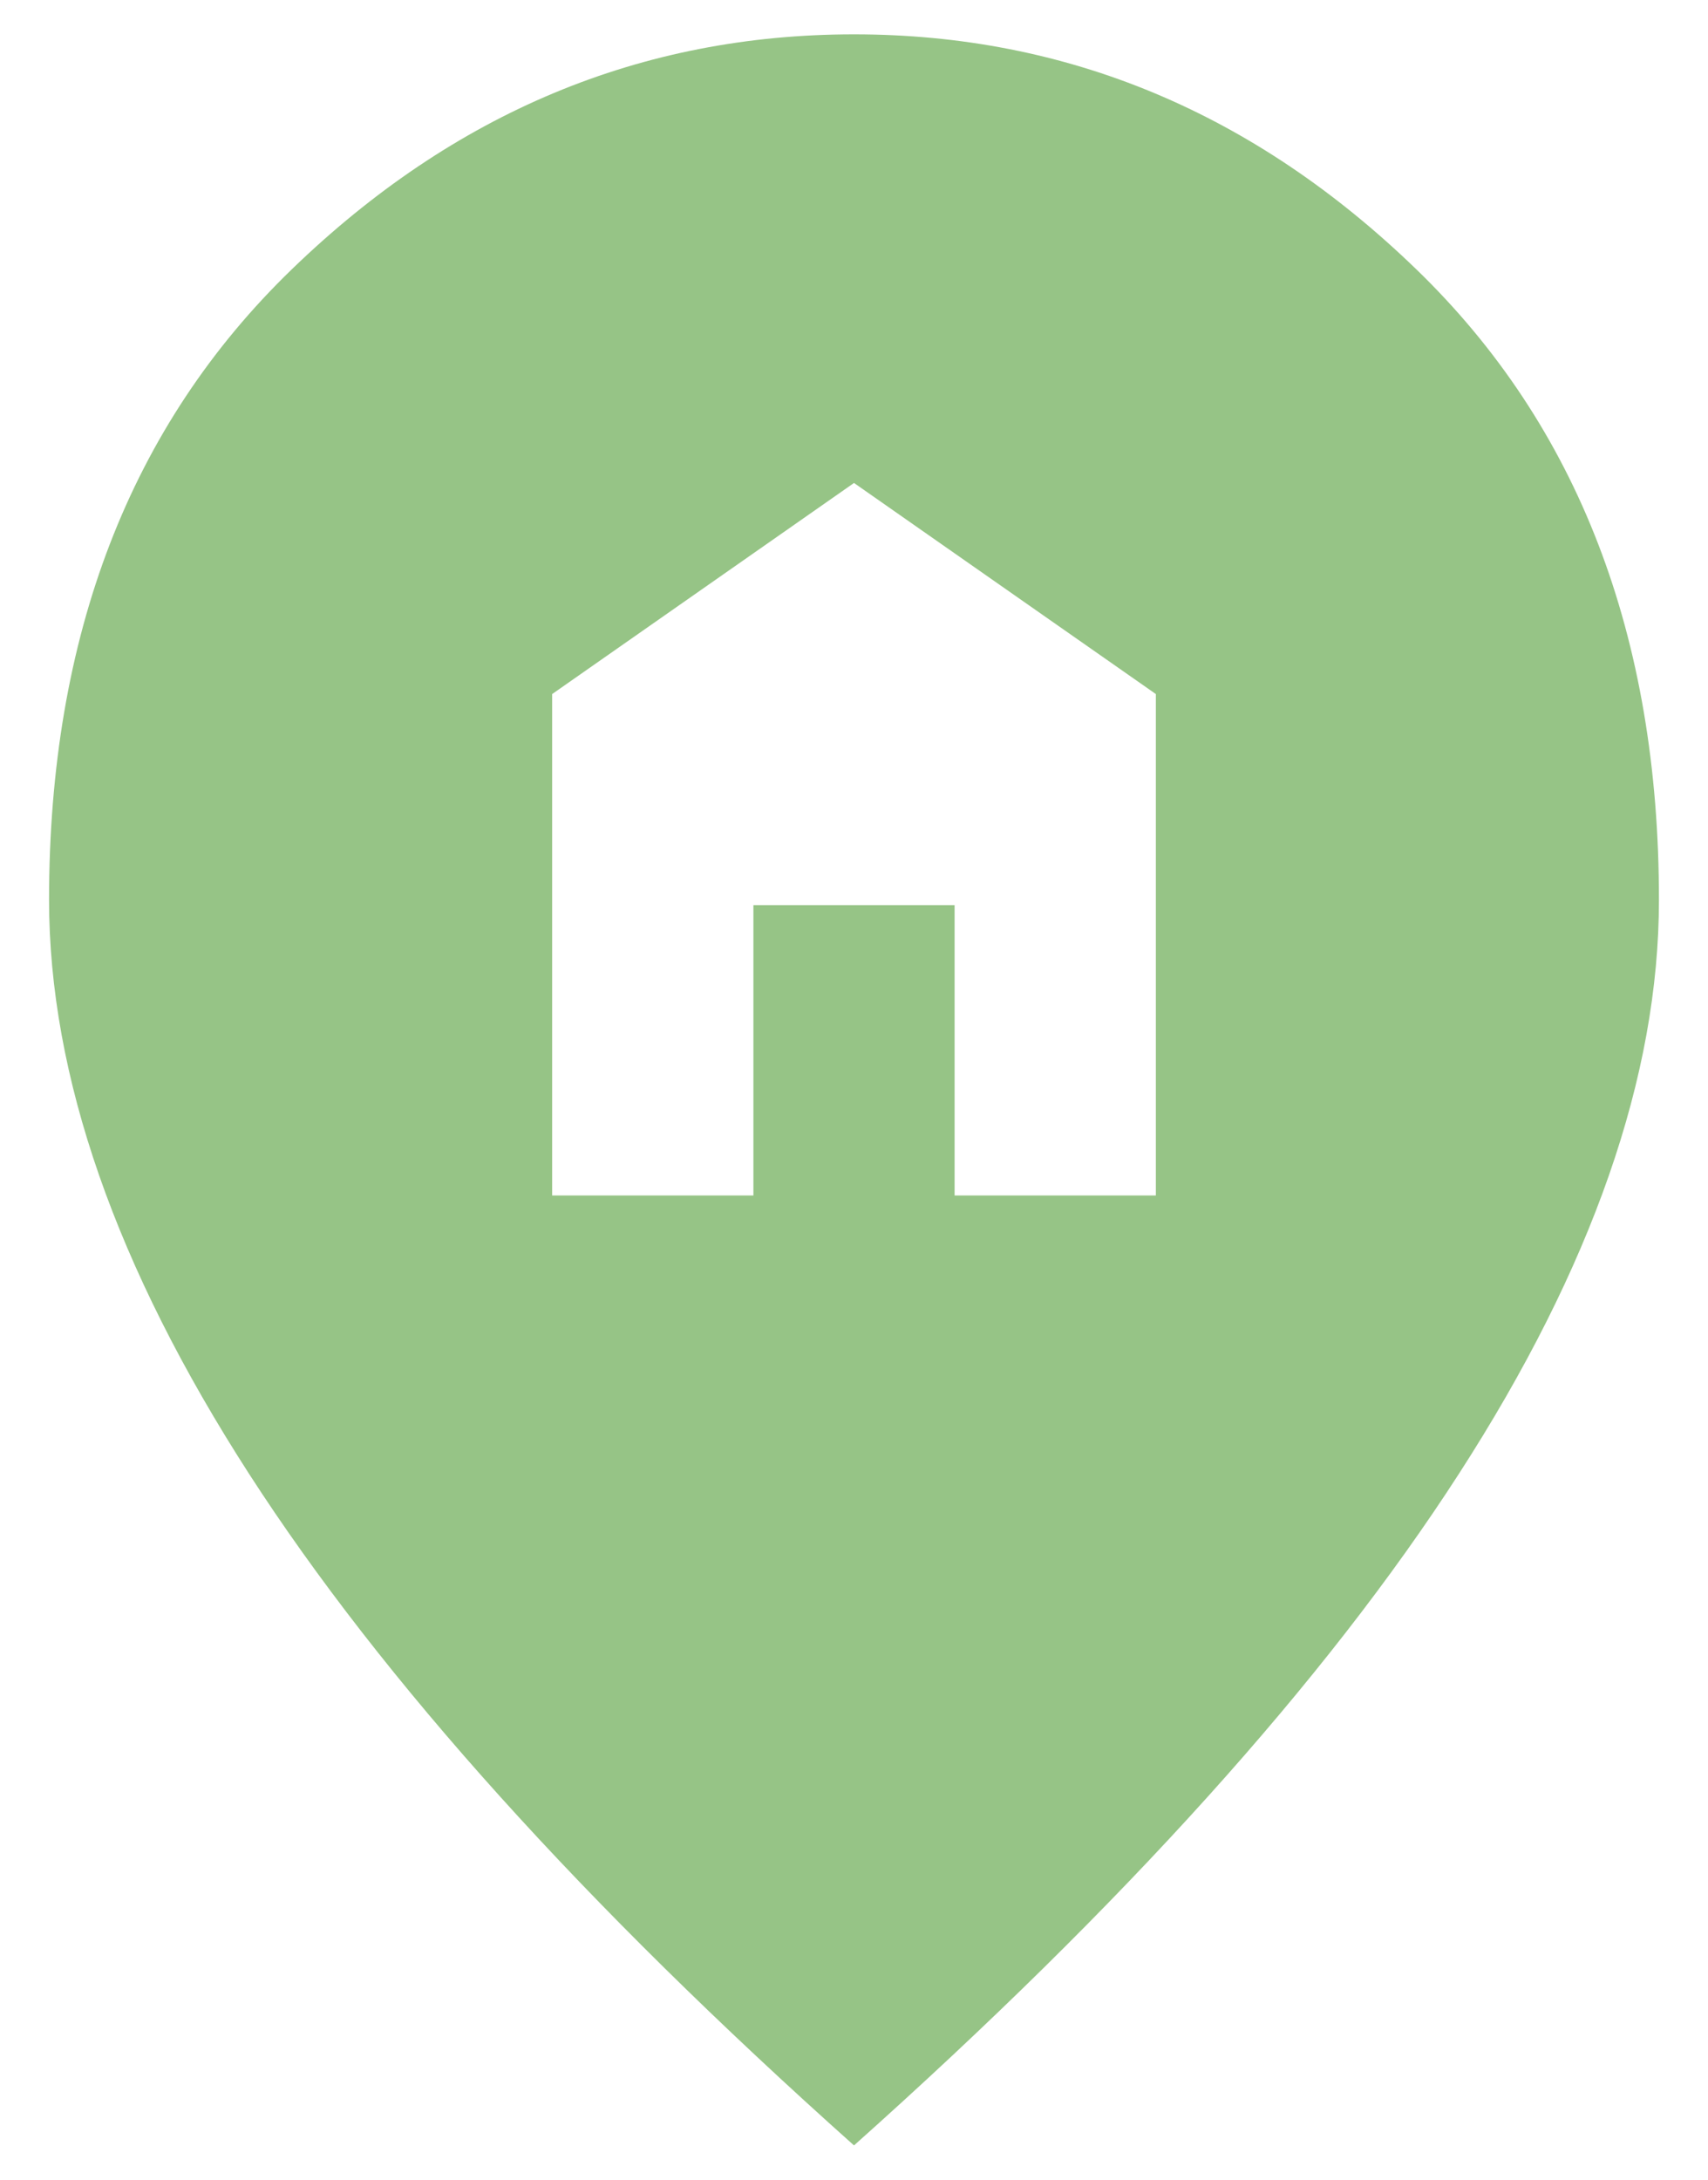 <svg width="29" height="37" viewBox="0 0 29 37" fill="none" xmlns="http://www.w3.org/2000/svg">
<path d="M14.5 36.417C9.916 32.326 6.492 28.526 4.229 25.018C1.967 21.51 0.834 18.262 0.833 15.275C0.833 10.796 2.207 7.227 4.956 4.57C7.704 1.912 10.885 0.583 14.5 0.583C18.116 0.583 21.298 1.912 24.046 4.57C26.794 7.227 28.168 10.796 28.167 15.275C28.167 18.261 27.035 21.509 24.77 25.018C22.506 28.527 19.083 32.327 14.5 36.417ZM9.375 20.292H12.792V15.365H16.208V20.292H19.625V11.781L14.5 8.198L9.375 11.781V20.292Z" fill="#96C486"/>
</svg>

